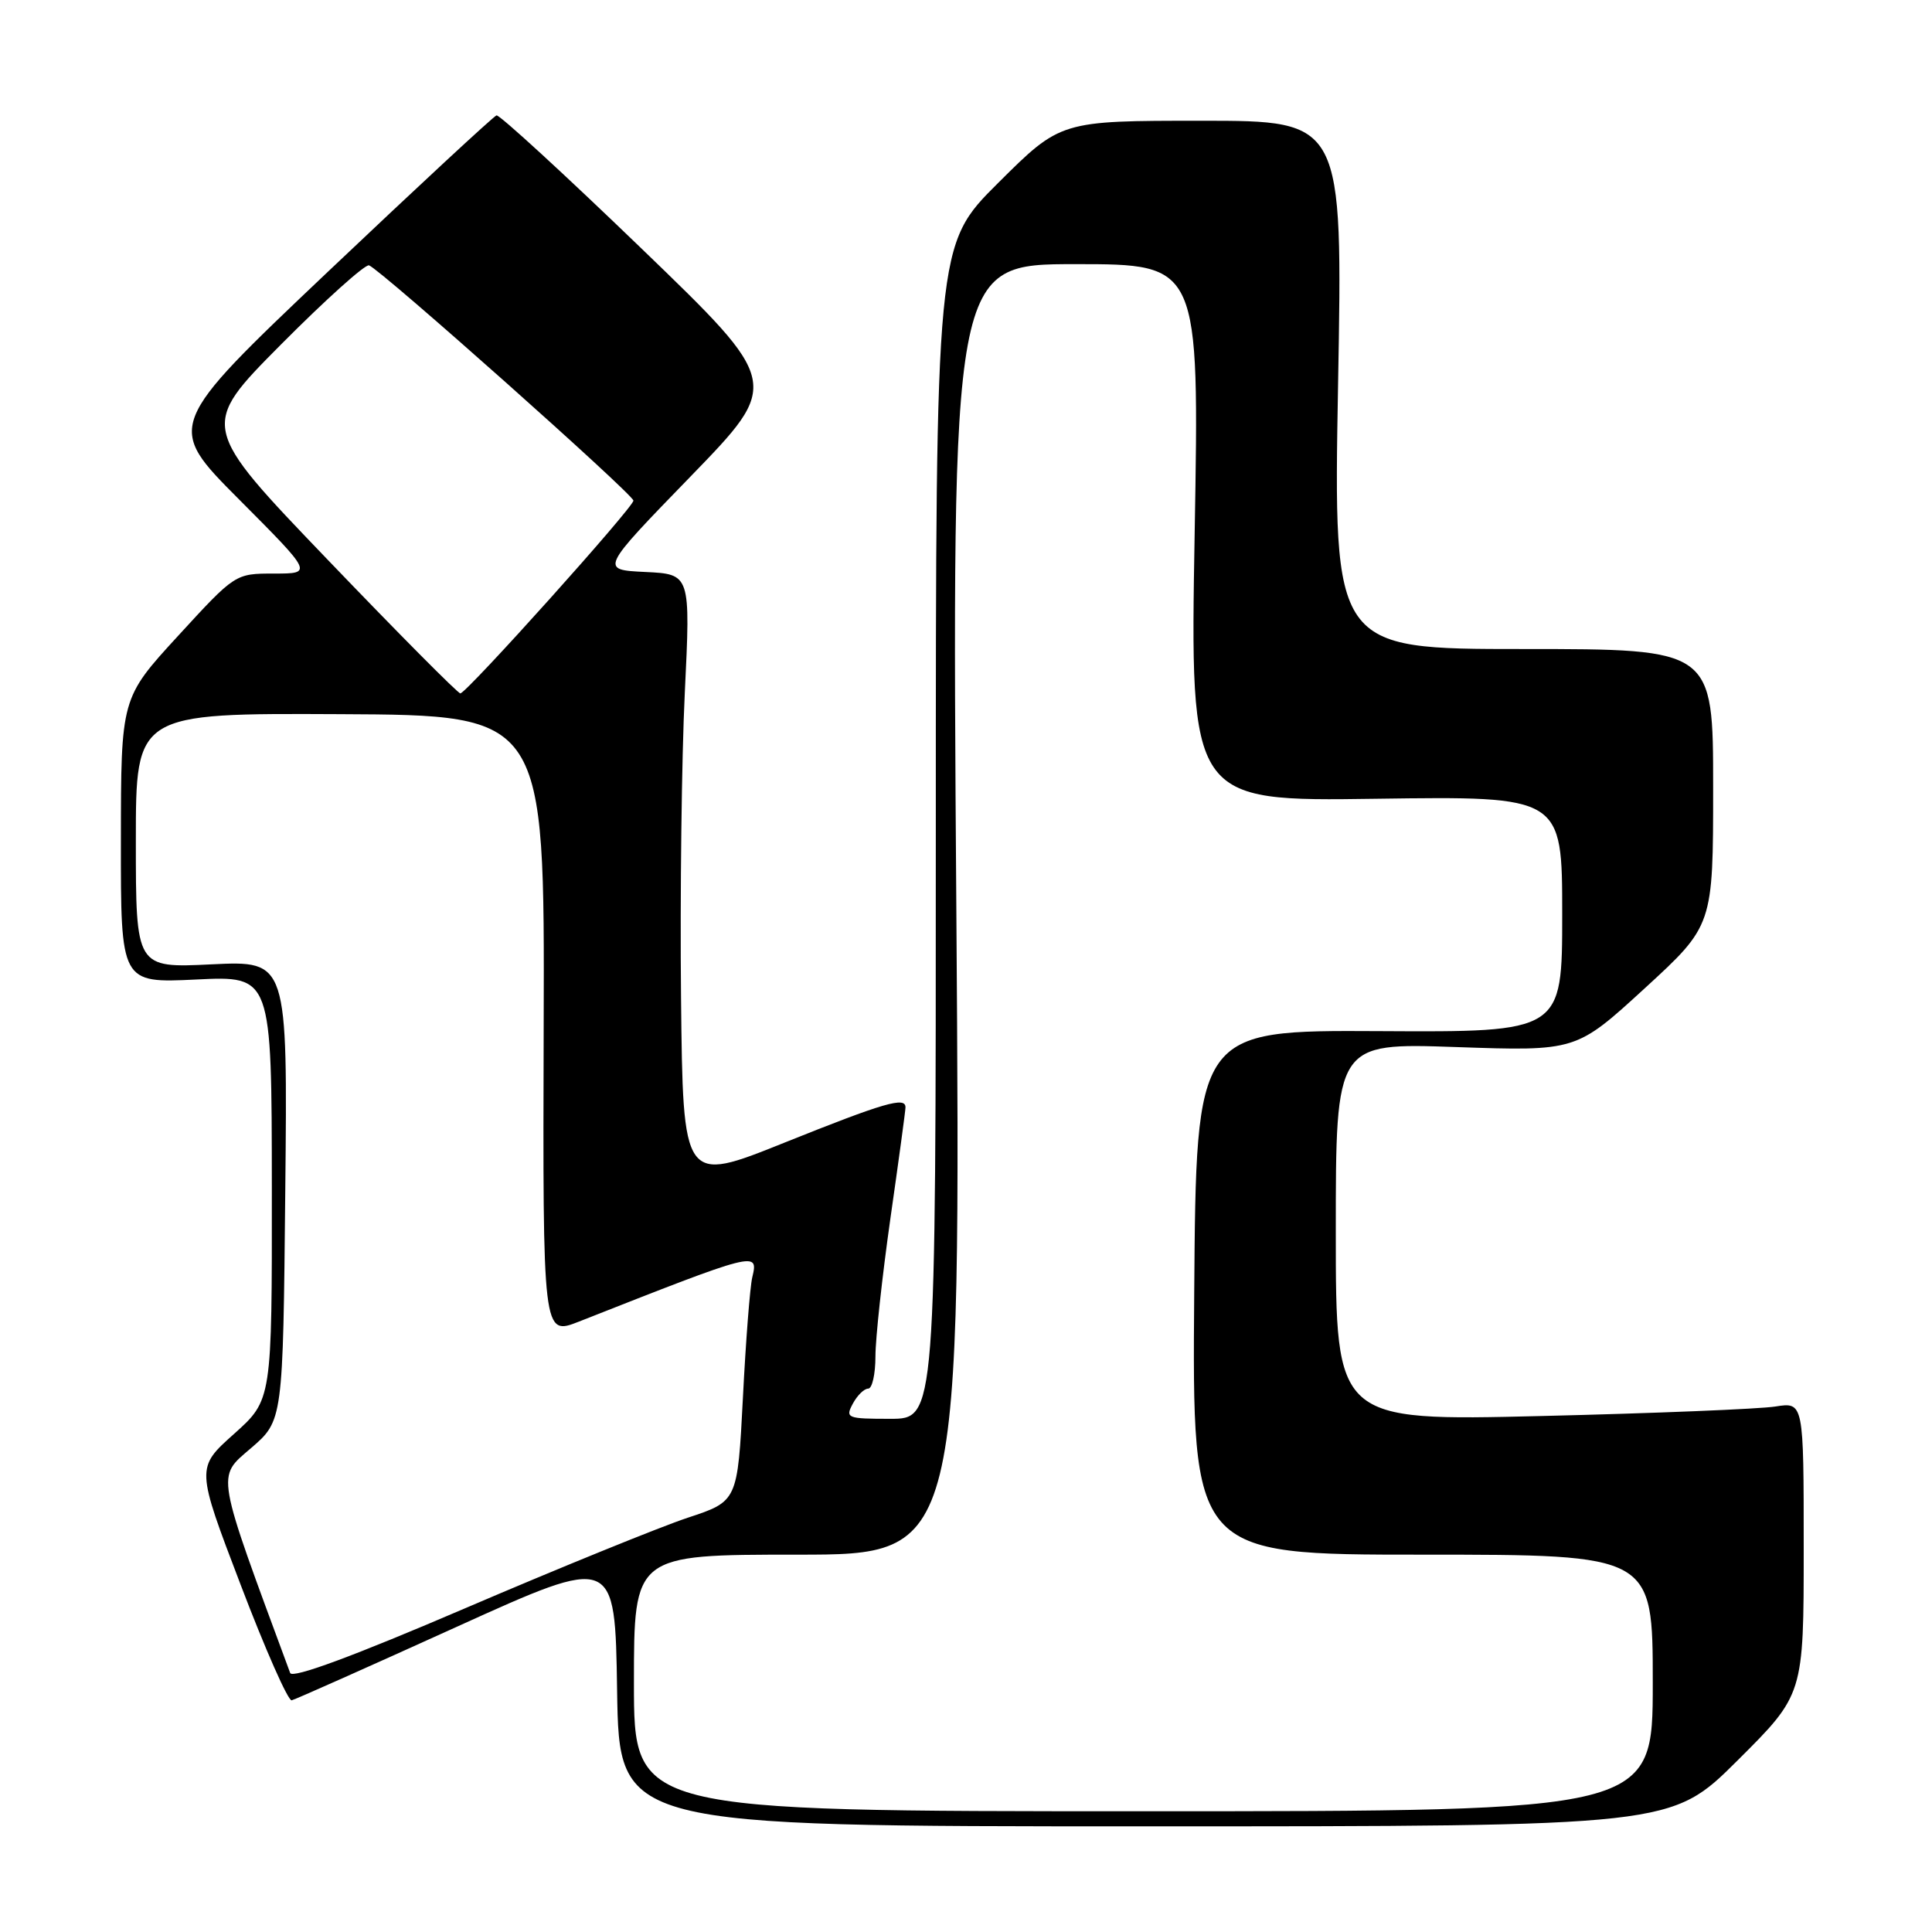 <?xml version="1.0" encoding="UTF-8" standalone="no"?>
<!DOCTYPE svg PUBLIC "-//W3C//DTD SVG 1.1//EN" "http://www.w3.org/Graphics/SVG/1.1/DTD/svg11.dtd" >
<svg xmlns="http://www.w3.org/2000/svg" xmlns:xlink="http://www.w3.org/1999/xlink" version="1.1" viewBox="0 0 256 256">
 <g >
 <path fill="currentColor"
d=" M 230.23 233.27 C 239.00 224.54 239.00 224.54 239.00 205.16 C 239.00 185.78 239.00 185.78 235.25 186.37 C 233.19 186.70 219.24 187.27 204.25 187.63 C 177.00 188.29 177.00 188.29 177.00 163.24 C 177.00 138.19 177.00 138.19 192.92 138.74 C 208.84 139.29 208.84 139.29 217.92 130.97 C 227.00 122.64 227.00 122.64 227.00 104.32 C 227.00 86.00 227.00 86.00 201.84 86.00 C 176.68 86.00 176.68 86.00 177.30 51.00 C 177.93 16.00 177.93 16.00 159.23 16.00 C 140.54 16.00 140.54 16.00 132.27 24.23 C 124.00 32.46 124.00 32.46 124.00 110.23 C 124.00 188.00 124.00 188.00 117.96 188.00 C 112.24 188.00 111.98 187.90 113.00 186.00 C 113.59 184.90 114.50 184.00 115.04 184.00 C 115.57 184.00 116.00 182.07 116.00 179.72 C 116.00 177.37 116.89 169.16 117.98 161.47 C 119.08 153.79 119.98 147.16 119.98 146.75 C 120.02 145.27 117.23 146.08 103.96 151.40 C 90.50 156.81 90.50 156.81 90.24 132.15 C 90.10 118.59 90.32 100.43 90.74 91.79 C 91.50 76.08 91.50 76.08 85.50 75.79 C 79.50 75.50 79.50 75.50 91.50 63.14 C 103.50 50.77 103.50 50.77 85.00 32.93 C 74.82 23.11 66.18 15.18 65.79 15.29 C 65.40 15.41 55.38 24.70 43.51 35.95 C 21.94 56.41 21.94 56.41 31.70 66.20 C 41.46 76.00 41.46 76.00 36.32 76.00 C 31.17 76.00 31.17 76.00 23.60 84.25 C 16.03 92.50 16.03 92.50 16.02 111.38 C 16.00 130.27 16.00 130.27 26.00 129.79 C 36.00 129.30 36.00 129.30 36.02 157.40 C 36.04 185.50 36.04 185.50 31.01 190.00 C 25.97 194.50 25.97 194.50 31.89 210.00 C 35.14 218.53 38.18 225.41 38.65 225.30 C 39.12 225.19 48.95 220.81 60.50 215.57 C 81.50 206.05 81.50 206.05 81.77 224.03 C 82.05 242.00 82.05 242.00 151.75 242.00 C 221.46 242.00 221.46 242.00 230.23 233.27 Z  M 84.00 223.00 C 84.00 206.00 84.00 206.00 105.66 206.00 C 127.32 206.00 127.32 206.00 126.72 120.50 C 126.11 35.00 126.11 35.00 142.52 35.00 C 158.92 35.00 158.92 35.00 158.30 70.59 C 157.68 106.19 157.68 106.19 182.34 105.84 C 207.00 105.50 207.00 105.50 207.00 121.13 C 207.00 136.77 207.00 136.77 182.75 136.63 C 158.50 136.50 158.50 136.50 158.24 171.25 C 157.97 206.00 157.97 206.00 188.49 206.00 C 219.00 206.00 219.00 206.00 219.00 223.00 C 219.00 240.00 219.00 240.00 151.50 240.00 C 84.00 240.00 84.00 240.00 84.00 223.00 Z  M 38.45 221.68 C 28.48 194.72 28.67 195.84 33.24 191.90 C 37.50 188.24 37.50 188.24 37.80 157.77 C 38.11 127.30 38.11 127.30 28.05 127.78 C 18.00 128.27 18.00 128.27 18.00 111.38 C 18.00 94.50 18.00 94.50 45.09 94.63 C 72.17 94.76 72.17 94.76 72.04 135.88 C 71.92 177.00 71.92 177.00 76.71 175.12 C 100.36 165.80 100.51 165.76 99.68 169.25 C 99.38 170.49 98.82 177.67 98.44 185.21 C 97.73 198.93 97.73 198.93 91.12 201.11 C 87.48 202.32 74.24 207.70 61.69 213.08 C 46.80 219.47 38.73 222.45 38.45 221.68 Z  M 43.48 74.23 C 26.46 56.50 26.46 56.50 37.22 45.66 C 43.14 39.70 48.40 34.98 48.90 35.16 C 50.46 35.73 83.86 65.45 83.93 66.33 C 84.00 67.15 61.95 91.72 61.00 91.88 C 60.73 91.93 52.84 83.99 43.48 74.23 Z "/>
</g>
</svg>